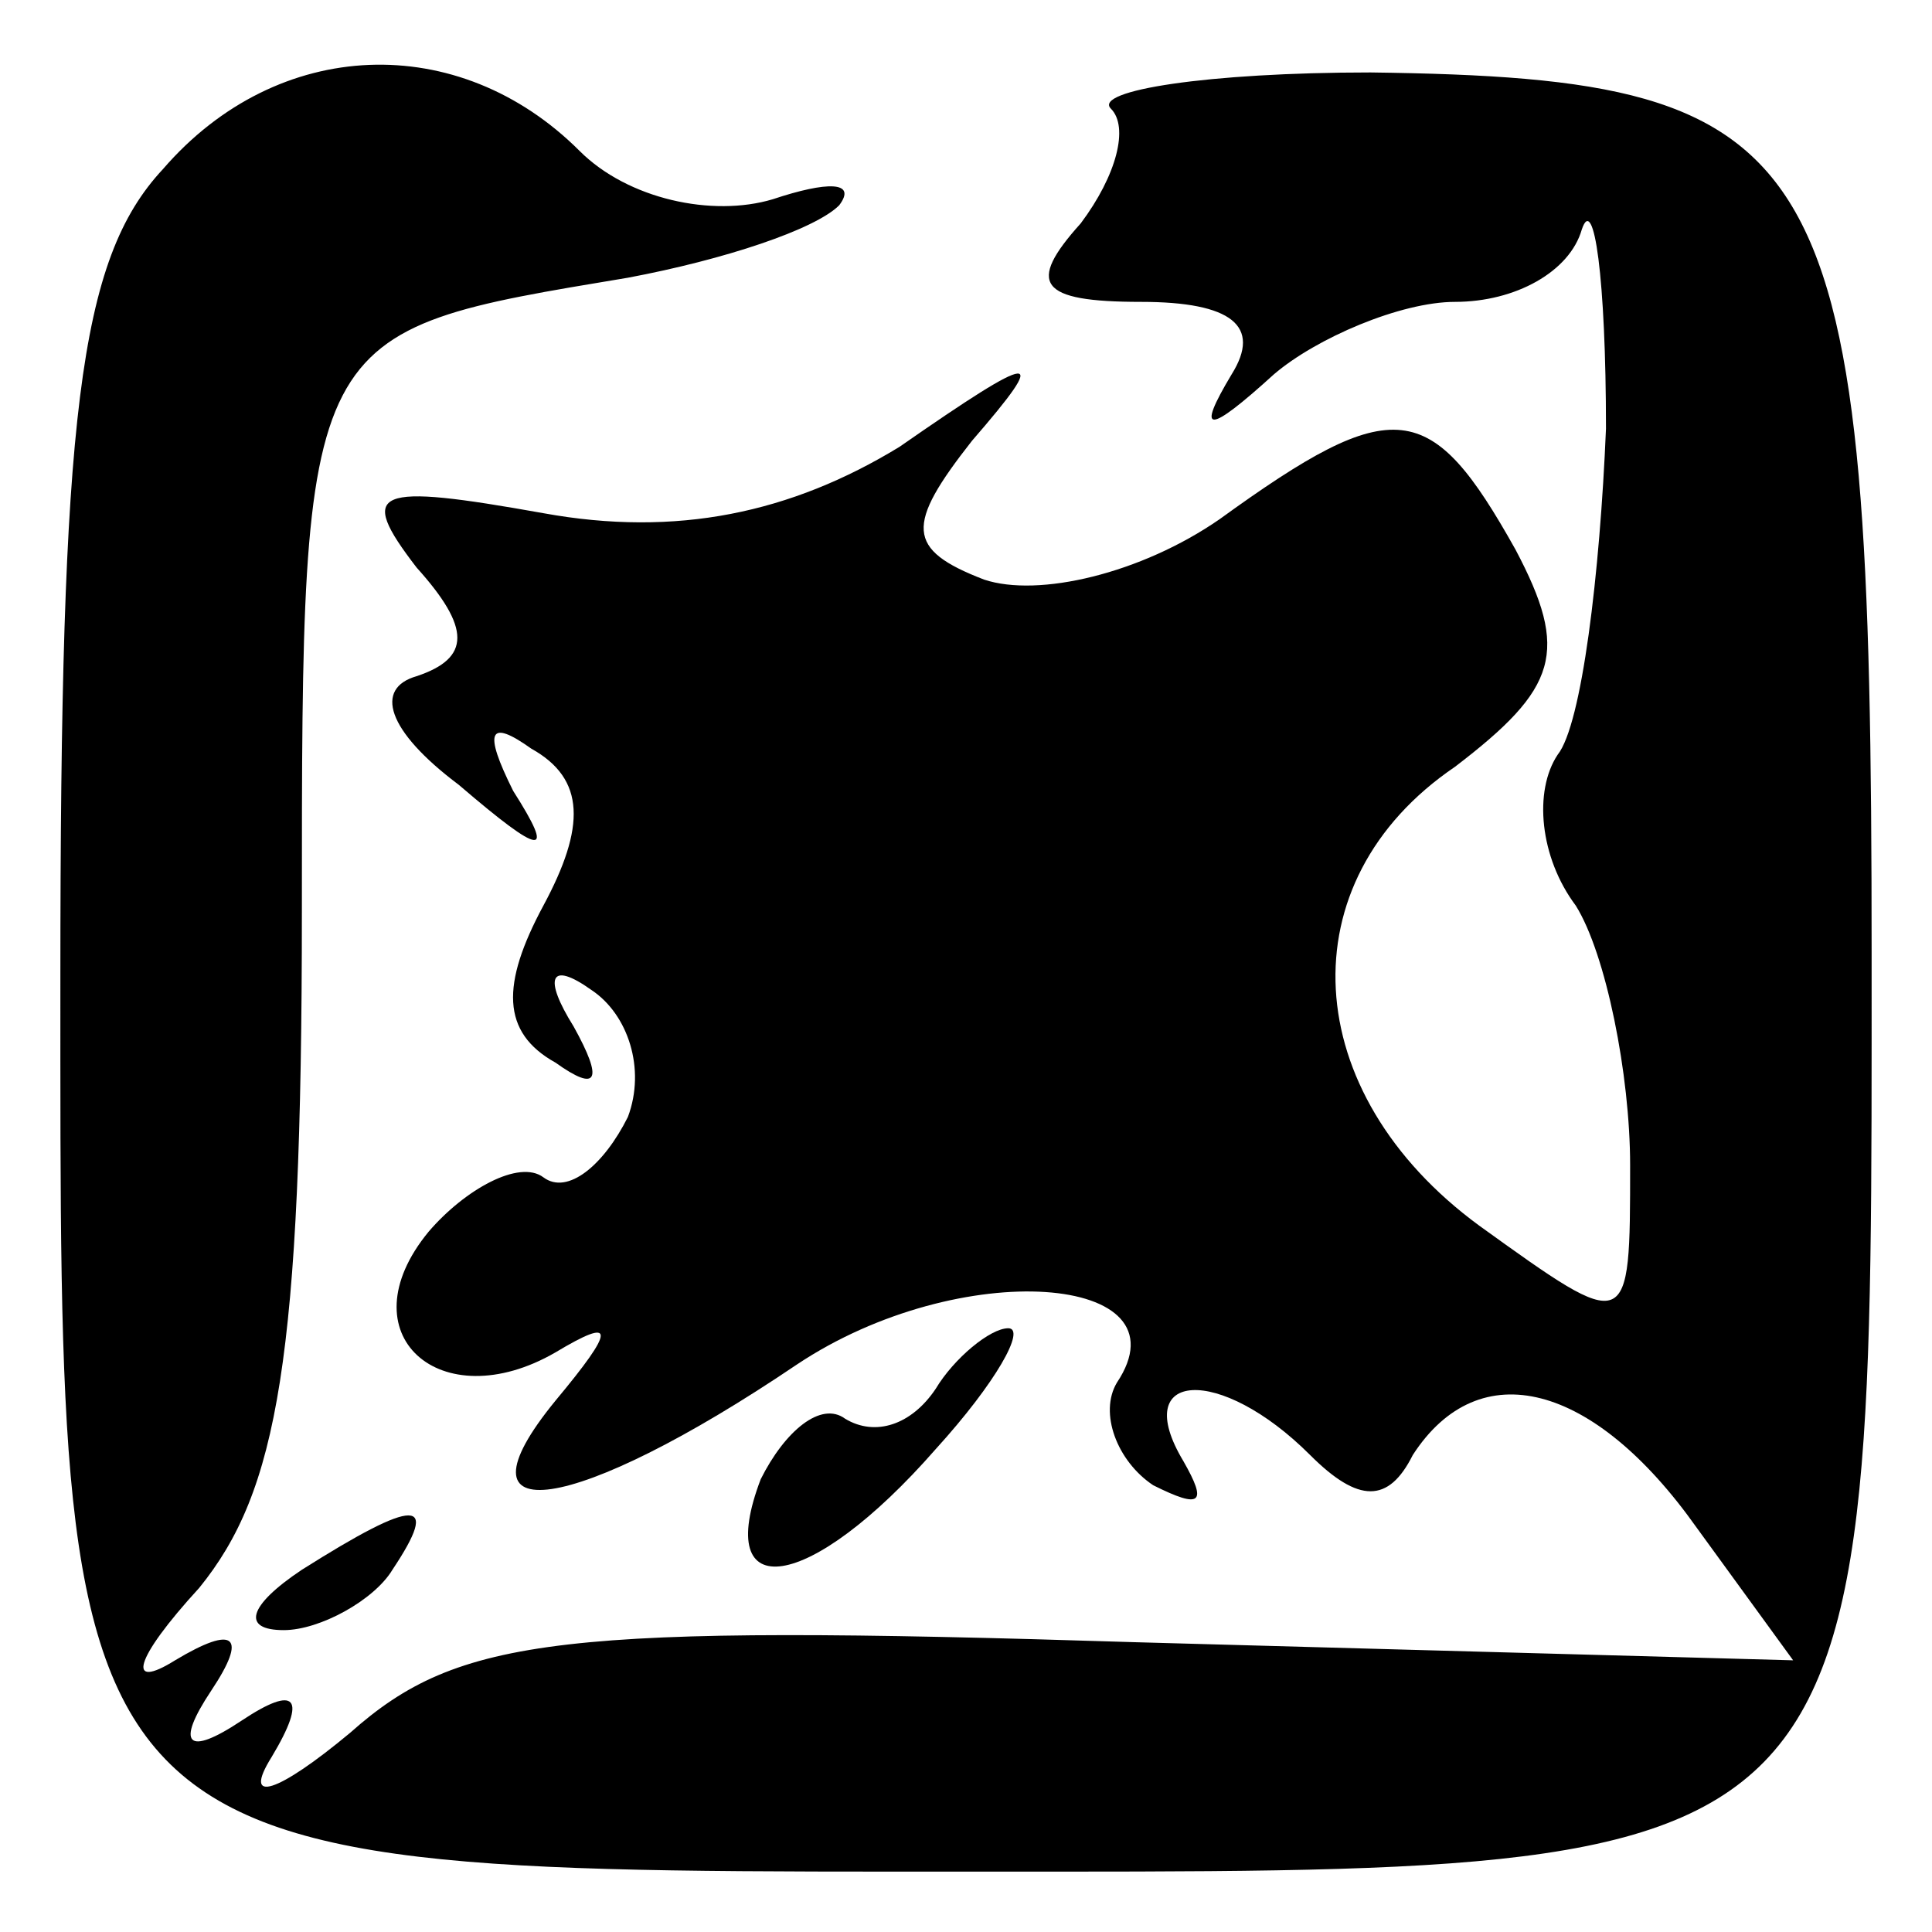<?xml version="1.0" standalone="no"?>
<!DOCTYPE svg PUBLIC "-//W3C//DTD SVG 20010904//EN"
 "http://www.w3.org/TR/2001/REC-SVG-20010904/DTD/svg10.dtd">
<svg version="1.0" xmlns="http://www.w3.org/2000/svg"
 width="32pt" height="32pt" viewBox="0 0 32 32"
 preserveAspectRatio="xMidYMid meet">
<g transform="translate(0,32) scale(0.1,-0.1)"
fill="#000000" stroke="none">
<path fill="#000000" stroke="none" d="M27 292 c-14 -15 -17 -41 -17 -134 0
-150 -2 -148 152 -148 150 0 148 -2 148 152 0 134 -6 145 -83 146 -27 0 -46
-3 -43 -6 3 -3 1 -11 -5 -19 -9 -10 -7 -13 10 -13 15 0 20 -4 15 -12 -6 -10
-4 -10 7 0 7 6 21 12 30 12 10 0 19 5 21 12 2 6 4 -8 4 -33 -1 -24 -4 -49 -8
-54 -4 -6 -3 -17 3 -25 5 -8 9 -28 9 -43 0 -28 0 -28 -25 -10 -30 22 -32 57
-4 76 17 13 19 19 10 36 -14 25 -20 26 -49 5 -13 -9 -30 -13 -39 -10 -13 5
-13 9 -2 23 13 15 11 15 -12 -1 -18 -11 -37 -15 -59 -11 -28 5 -31 4 -21 -9 9
-10 9 -15 0 -18 -7 -2 -5 -9 7 -18 14 -12 16 -12 9 -1 -5 10 -4 12 3 7 9 -5 9
-13 2 -26 -7 -13 -7 -21 2 -26 7 -5 8 -3 3 6 -5 8 -4 11 3 6 6 -4 9 -13 6 -21
-4 -8 -10 -13 -14 -10 -4 3 -13 -2 -19 -9 -14 -17 2 -31 21 -20 10 6 10 4 0
-8 -18 -22 3 -19 40 6 27 18 65 15 53 -3 -3 -5 0 -13 6 -17 8 -4 9 -3 5 4 -9
15 6 16 21 1 8 -8 13 -8 17 0 11 17 30 12 47 -12 l16 -22 -109 3 c-95 3 -112
1 -130 -15 -12 -10 -18 -12 -13 -4 6 10 4 12 -5 6 -9 -6 -11 -4 -5 5 6 9 4 11
-6 5 -8 -5 -7 0 4 12 13 16 17 38 17 112 0 97 0 96 54 105 16 3 31 8 35 12 3
4 -2 4 -11 1 -10 -3 -24 0 -32 8 -20 20 -50 19 -69 -3z"/>
<path fill="#000000" stroke="none" d="M155 90 c-4 -6 -10 -8 -15 -5 -4 3 -10
-2 -14 -10 -8 -21 8 -19 29 5 10 11 15 20 12 20 -3 0 -9 -5 -12 -10z"/>
<path fill="#000000" stroke="none" d="M50 60 c-9 -6 -10 -10 -3 -10 6 0 15 5
18 10 8 12 4 12 -15 0z"/>
</g>
</svg>
